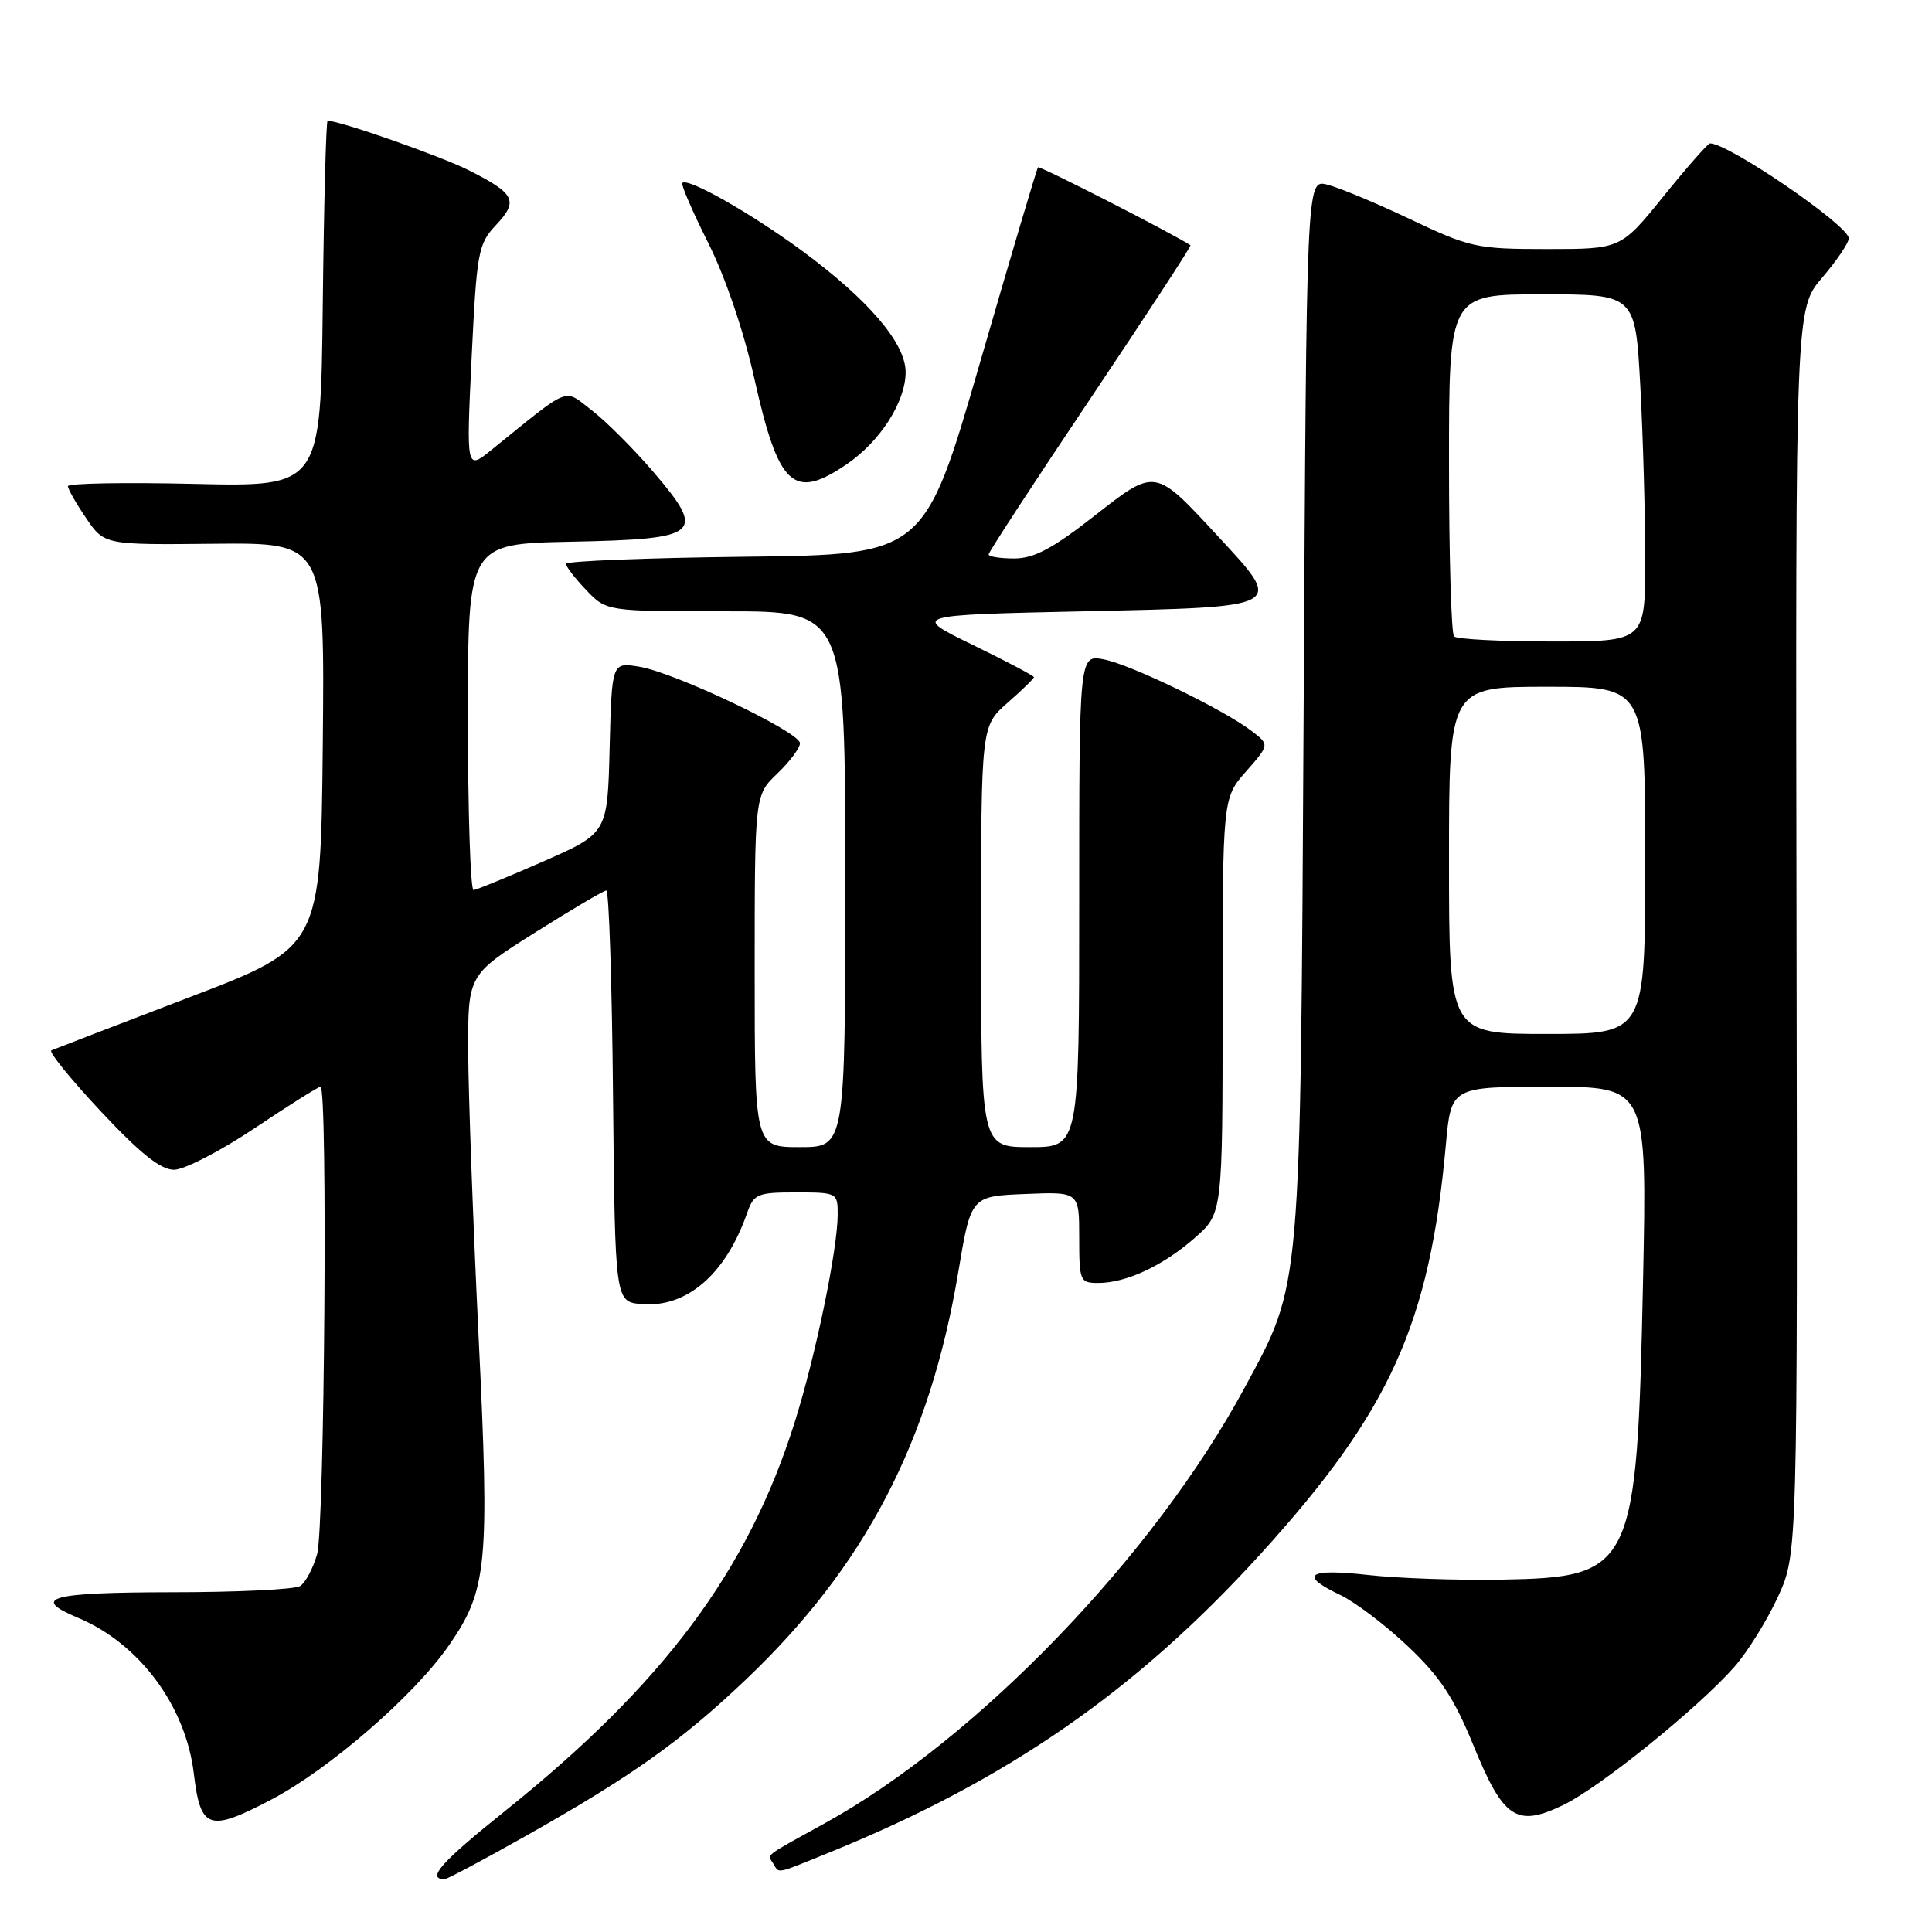<?xml version="1.0" encoding="UTF-8" standalone="no"?>
<!DOCTYPE svg PUBLIC "-//W3C//DTD SVG 1.1//EN" "http://www.w3.org/Graphics/SVG/1.1/DTD/svg11.dtd" >
<svg xmlns="http://www.w3.org/2000/svg" xmlns:xlink="http://www.w3.org/1999/xlink" version="1.1" viewBox="0 0 256 256">
 <g >
 <path fill="currentColor"
d=" M 69.48 243.38 C 83.64 235.41 90.19 230.76 98.75 222.63 C 114.60 207.58 123.21 191.09 126.98 168.54 C 128.66 158.50 128.66 158.50 135.83 158.21 C 143.00 157.91 143.00 157.91 143.00 163.96 C 143.00 169.76 143.10 170.00 145.53 170.00 C 149.22 170.00 154.13 167.71 158.32 164.02 C 162.00 160.79 162.00 160.79 162.00 133.28 C 162.00 105.76 162.00 105.76 165.11 102.22 C 168.22 98.68 168.22 98.68 165.86 96.87 C 162.13 94.01 149.82 88.05 146.25 87.37 C 143.00 86.75 143.00 86.75 143.00 119.38 C 143.00 152.00 143.00 152.00 136.50 152.00 C 130.00 152.00 130.00 152.00 130.00 124.10 C 130.00 96.21 130.00 96.21 133.50 93.13 C 135.43 91.44 137.00 89.91 137.00 89.73 C 137.00 89.55 133.35 87.62 128.89 85.45 C 120.79 81.50 120.79 81.50 143.63 81.00 C 170.44 80.41 170.19 80.56 161.40 71.07 C 152.95 61.94 153.17 61.97 144.88 68.46 C 139.45 72.70 137.00 74.00 134.40 74.00 C 132.53 74.00 131.00 73.76 131.00 73.46 C 131.00 73.16 137.07 63.85 144.50 52.79 C 151.92 41.72 157.88 32.59 157.75 32.50 C 155.44 30.97 137.75 21.93 137.54 22.17 C 137.38 22.35 133.93 33.98 129.87 48.00 C 122.49 73.50 122.49 73.50 98.74 73.77 C 85.68 73.92 75.00 74.34 75.00 74.71 C 75.00 75.09 76.21 76.65 77.69 78.20 C 80.37 81.00 80.37 81.00 96.19 81.00 C 112.00 81.00 112.00 81.00 112.00 116.50 C 112.00 152.00 112.00 152.00 106.00 152.00 C 100.00 152.00 100.00 152.00 100.00 128.69 C 100.00 105.37 100.00 105.37 103.00 102.50 C 104.65 100.92 106.00 99.11 106.00 98.48 C 106.00 97.00 89.41 89.10 84.69 88.34 C 81.07 87.75 81.07 87.75 80.78 99.07 C 80.50 110.40 80.50 110.40 72.00 114.14 C 67.33 116.19 63.16 117.90 62.75 117.94 C 62.34 117.97 62.00 107.66 62.00 95.03 C 62.00 72.06 62.00 72.06 75.64 71.78 C 92.87 71.43 93.63 70.79 86.60 62.56 C 83.96 59.48 80.27 55.79 78.40 54.36 C 74.61 51.46 75.79 51.00 65.14 59.60 C 61.78 62.32 61.78 62.32 62.49 47.41 C 63.17 33.37 63.36 32.34 65.71 29.83 C 68.73 26.62 68.26 25.67 62.18 22.59 C 58.44 20.70 45.06 16.00 43.41 16.00 C 43.21 16.00 42.92 26.91 42.77 40.25 C 42.50 64.50 42.50 64.50 25.75 64.12 C 16.54 63.90 9.00 64.04 9.00 64.42 C 9.00 64.80 10.08 66.70 11.41 68.65 C 13.82 72.20 13.82 72.20 28.43 72.05 C 43.03 71.91 43.03 71.91 42.77 98.70 C 42.50 125.50 42.50 125.50 25.00 132.18 C 15.38 135.86 7.19 139.01 6.80 139.18 C 6.42 139.36 9.36 142.99 13.35 147.25 C 18.59 152.85 21.28 155.00 23.06 155.00 C 24.41 155.00 29.21 152.52 33.73 149.50 C 38.25 146.47 42.18 144.00 42.47 144.00 C 43.44 144.00 43.01 202.47 42.02 205.94 C 41.48 207.82 40.47 209.72 39.77 210.16 C 39.07 210.61 31.41 210.98 22.75 210.98 C 6.62 211.00 3.99 211.71 10.32 214.36 C 18.46 217.76 24.63 226.06 25.69 235.06 C 26.57 242.43 27.69 242.80 35.98 238.44 C 43.64 234.42 54.89 224.65 59.45 218.07 C 64.58 210.67 64.89 207.48 63.41 177.00 C 62.68 161.88 62.06 144.93 62.04 139.34 C 62.00 129.18 62.00 129.18 70.86 123.59 C 75.73 120.52 80.00 118.00 80.34 118.00 C 80.69 118.00 81.09 130.26 81.23 145.25 C 81.50 172.50 81.50 172.50 85.03 172.80 C 91.00 173.30 96.17 168.84 98.99 160.75 C 99.88 158.20 100.35 158.00 105.48 158.00 C 110.90 158.00 111.00 158.05 111.00 160.89 C 111.00 165.50 108.08 179.65 105.31 188.43 C 99.09 208.18 87.94 223.12 66.82 240.05 C 58.42 246.78 56.46 249.00 58.92 249.00 C 59.25 249.00 64.00 246.47 69.48 243.38 Z  M 110.03 245.41 C 133.46 235.89 150.56 224.04 167.05 205.89 C 184.18 187.03 189.43 175.46 191.58 151.73 C 192.28 144.00 192.28 144.00 205.27 144.00 C 218.25 144.00 218.25 144.00 217.71 169.75 C 216.90 208.02 216.44 208.99 198.93 209.31 C 193.19 209.41 185.24 209.14 181.25 208.69 C 173.27 207.80 172.03 208.69 177.59 211.34 C 179.56 212.28 183.60 215.34 186.56 218.15 C 190.80 222.15 192.65 224.96 195.23 231.26 C 199.22 241.03 200.95 242.17 207.17 239.16 C 212.06 236.79 225.06 226.28 229.84 220.84 C 231.58 218.85 234.17 214.68 235.60 211.56 C 238.19 205.90 238.19 205.90 238.05 123.41 C 237.91 40.92 237.91 40.92 241.46 36.78 C 243.40 34.50 244.99 32.16 244.97 31.57 C 244.92 29.85 229.06 19.00 226.59 19.00 C 226.31 19.00 223.54 22.15 220.43 26.00 C 214.77 33.00 214.77 33.00 204.98 33.00 C 195.65 33.00 194.80 32.81 186.85 29.04 C 182.26 26.86 177.29 24.80 175.81 24.45 C 173.12 23.81 173.12 23.81 172.74 93.66 C 172.30 171.97 172.49 169.86 164.92 183.88 C 152.92 206.13 129.42 230.51 109.26 241.61 C 101.03 246.15 101.67 245.65 102.46 246.93 C 103.29 248.29 102.62 248.42 110.03 245.41 Z  M 112.17 61.53 C 116.63 58.50 120.00 53.24 120.00 49.31 C 120.00 45.48 115.08 39.72 106.26 33.22 C 99.53 28.27 91.15 23.51 90.42 24.24 C 90.21 24.45 91.75 28.01 93.83 32.16 C 96.10 36.68 98.54 43.85 99.94 50.10 C 103.16 64.50 105.11 66.33 112.17 61.53 Z  M 192.00 114.00 C 192.00 91.00 192.00 91.00 205.00 91.00 C 218.00 91.00 218.00 91.00 218.00 114.00 C 218.00 137.00 218.00 137.00 205.00 137.00 C 192.00 137.00 192.00 137.00 192.00 114.00 Z  M 192.67 84.33 C 192.30 83.97 192.00 73.62 192.00 61.33 C 192.00 39.00 192.00 39.00 204.35 39.00 C 216.69 39.00 216.69 39.00 217.35 51.16 C 217.71 57.84 218.00 68.19 218.00 74.16 C 218.00 85.00 218.00 85.00 205.67 85.00 C 198.88 85.00 193.03 84.70 192.67 84.33 Z "/>
</g>
</svg>